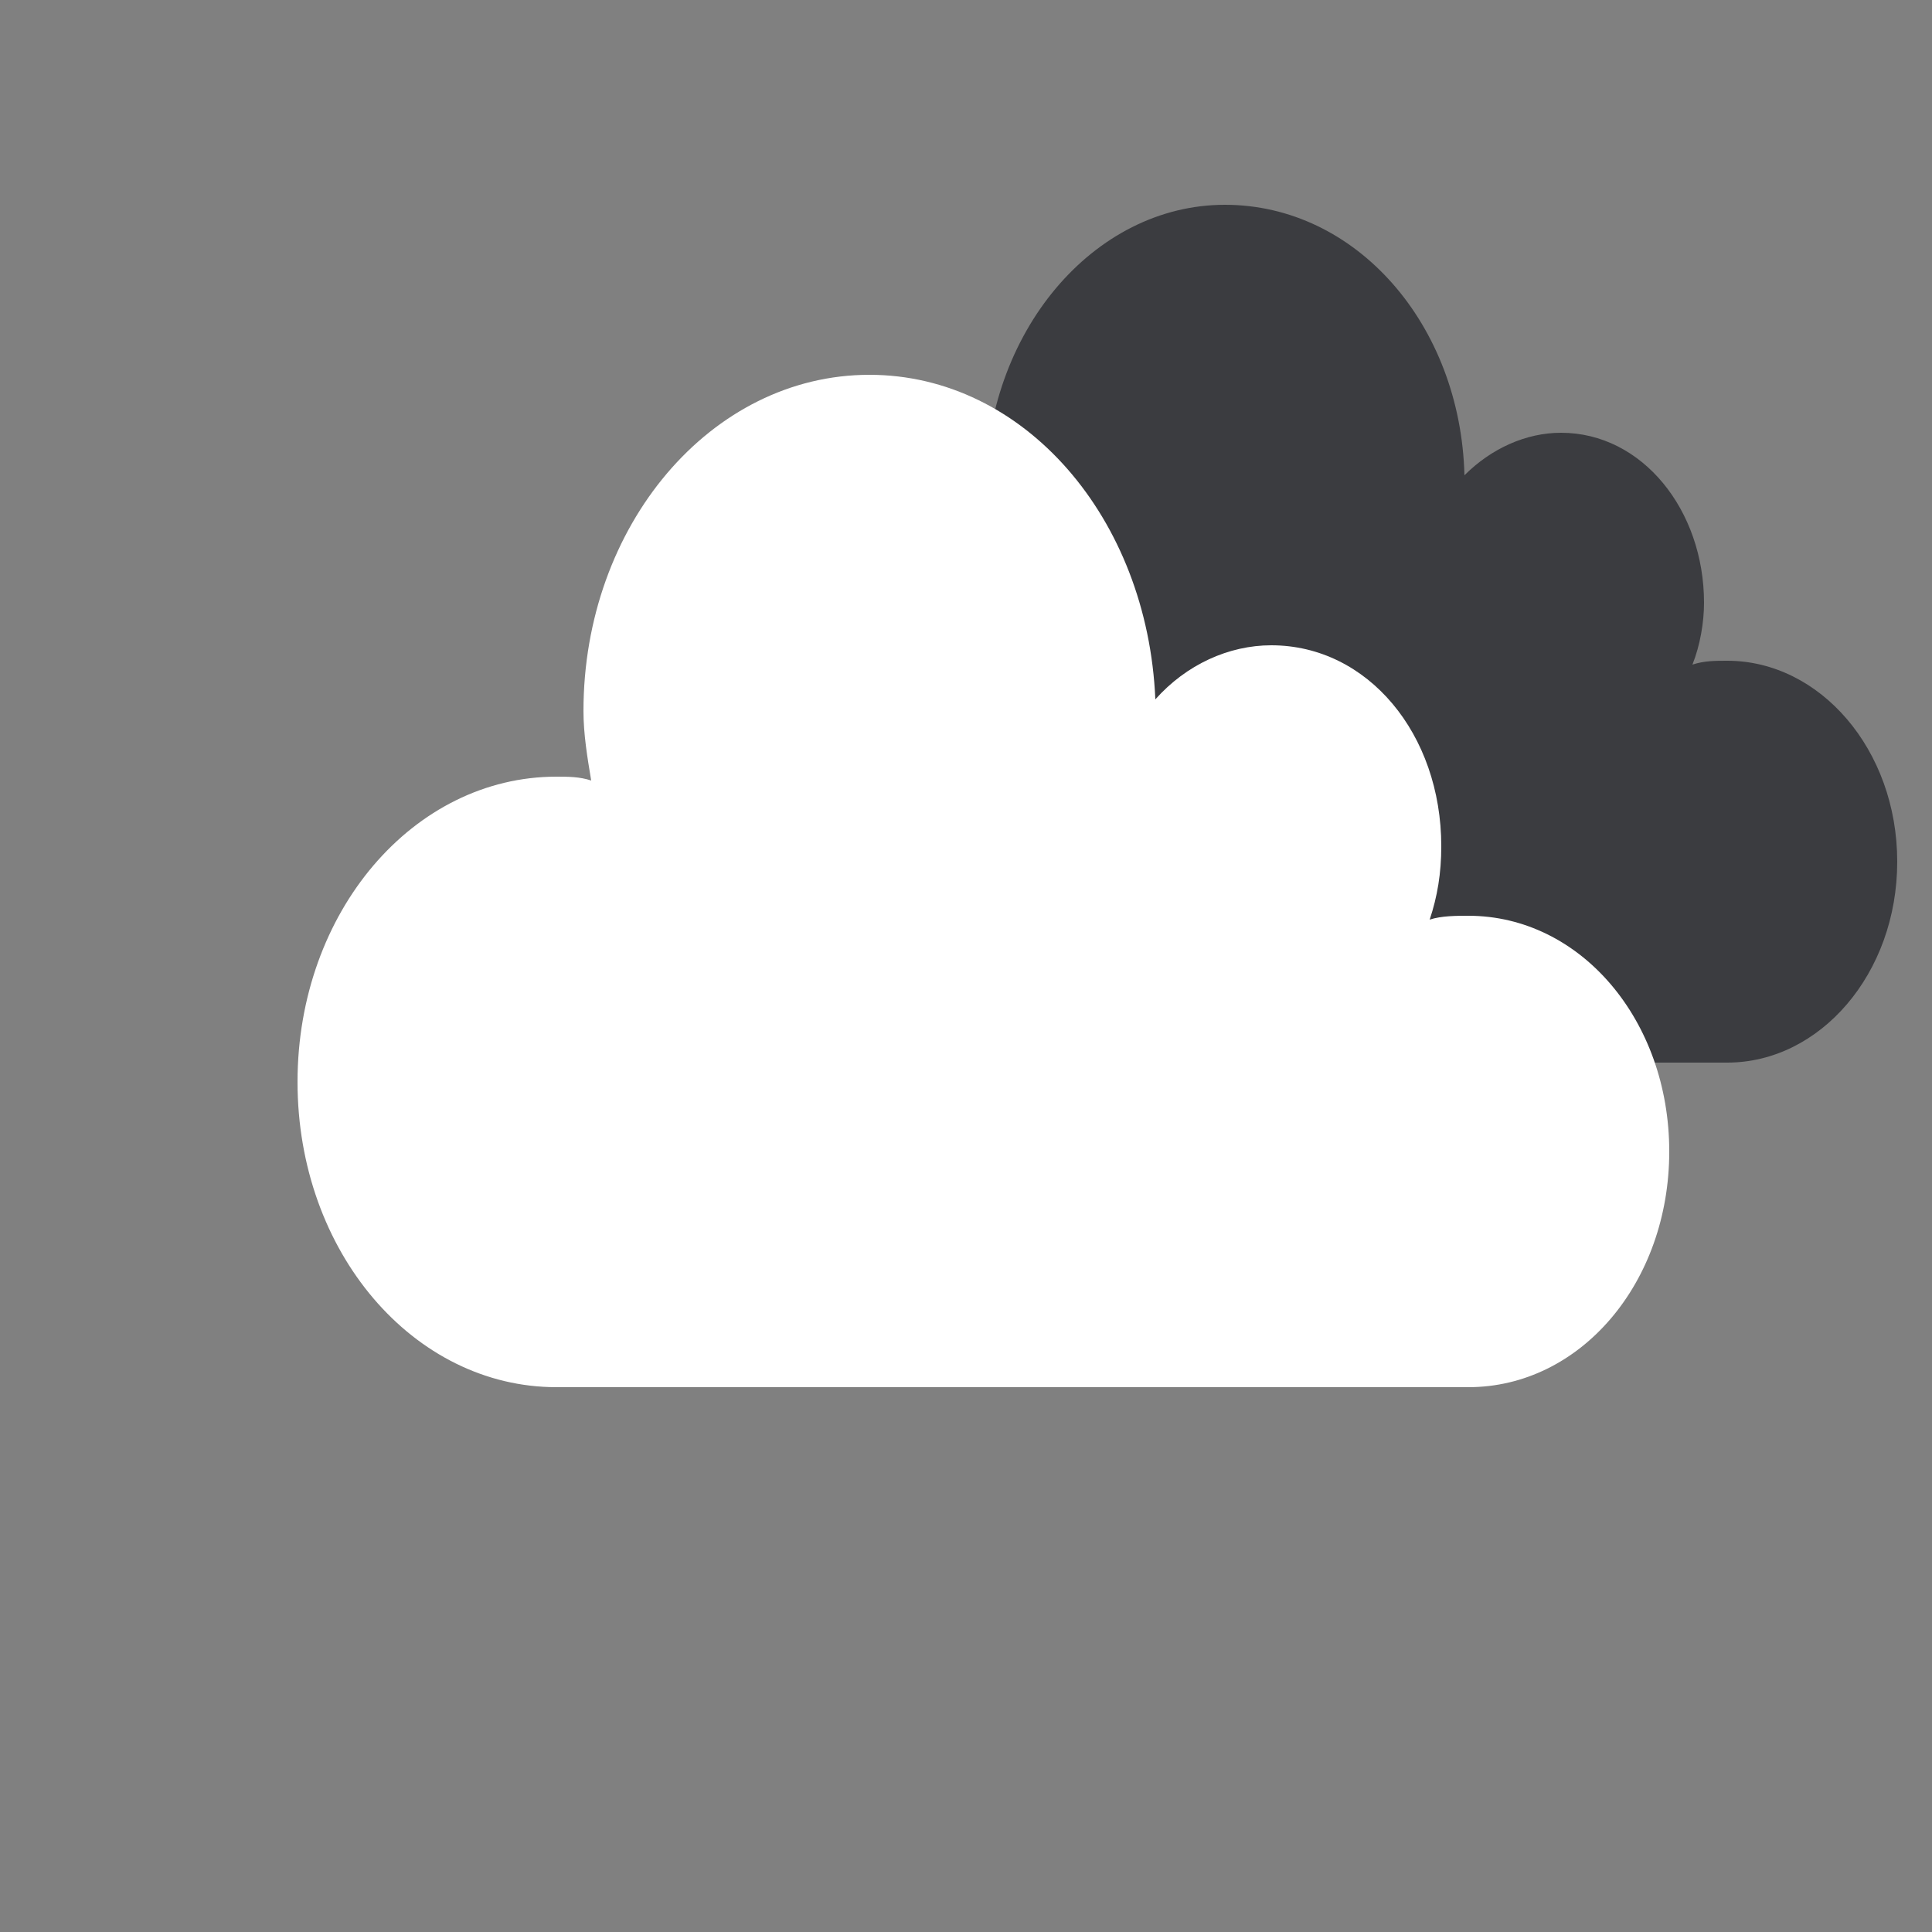 <?xml version="1.0" encoding="utf-8"?>
<!-- Generator: Adobe Illustrator 24.3.0, SVG Export Plug-In . SVG Version: 6.00 Build 0)  -->
<svg version="1.1" id="Livello_1" xmlns:v="https://vecta.io/nano"
	 xmlns="http://www.w3.org/2000/svg" xmlns:xlink="http://www.w3.org/1999/xlink" x="0px" y="0px" viewBox="0 0 50 50"
	 style="enable-background:new 0 0 50 50;" xml:space="preserve">
<rect x="0" y="0" width="50" height="50" fill="#808080" stroke="none"/>
<style type="text/css">
	.st0{fill:#3B3C40;}
	.st1{fill:#FFFFFF;}
</style>
<path class="st0" d="M24.8,14.1c0.3,0,0.5,0,0.8,0.1c-0.1-0.5-0.1-1-0.1-1.5c0-4.1,2.8-7.4,6.2-7.4c3.4,0,6.1,3.1,6.2,7
	c0.7-0.7,1.6-1.1,2.5-1.1c2.1,0,3.7,2,3.7,4.4l0,0c0,0.5-0.1,1.1-0.3,1.6c0.3-0.1,0.6-0.1,0.9-0.1c2.4,0,4.4,2.3,4.4,5.2
	c0,2.9-2,5.2-4.4,5.2h-20c-3.1,0-5.6-3-5.6-6.6S21.7,14.1,24.8,14.1"/>
<path class="st1" d="M14.4,20.1c0.3,0,0.6,0,0.9,0.1c-0.1-0.6-0.2-1.2-0.2-1.8c0-4.8,3.3-8.7,7.4-8.7c4,0,7.2,3.7,7.4,8.4
	c0.8-0.9,1.9-1.4,3-1.4c2.5,0,4.4,2.3,4.4,5.2c0,0.7-0.1,1.3-0.3,1.9c0.3-0.1,0.7-0.1,1-0.1c2.9,0,5.2,2.7,5.2,6.1
	c0,3.4-2.3,6.1-5.2,6.1H14.4c-3.7,0-6.7-3.5-6.7-7.9C7.7,23.6,10.7,20.1,14.4,20.1"/>
</svg>
